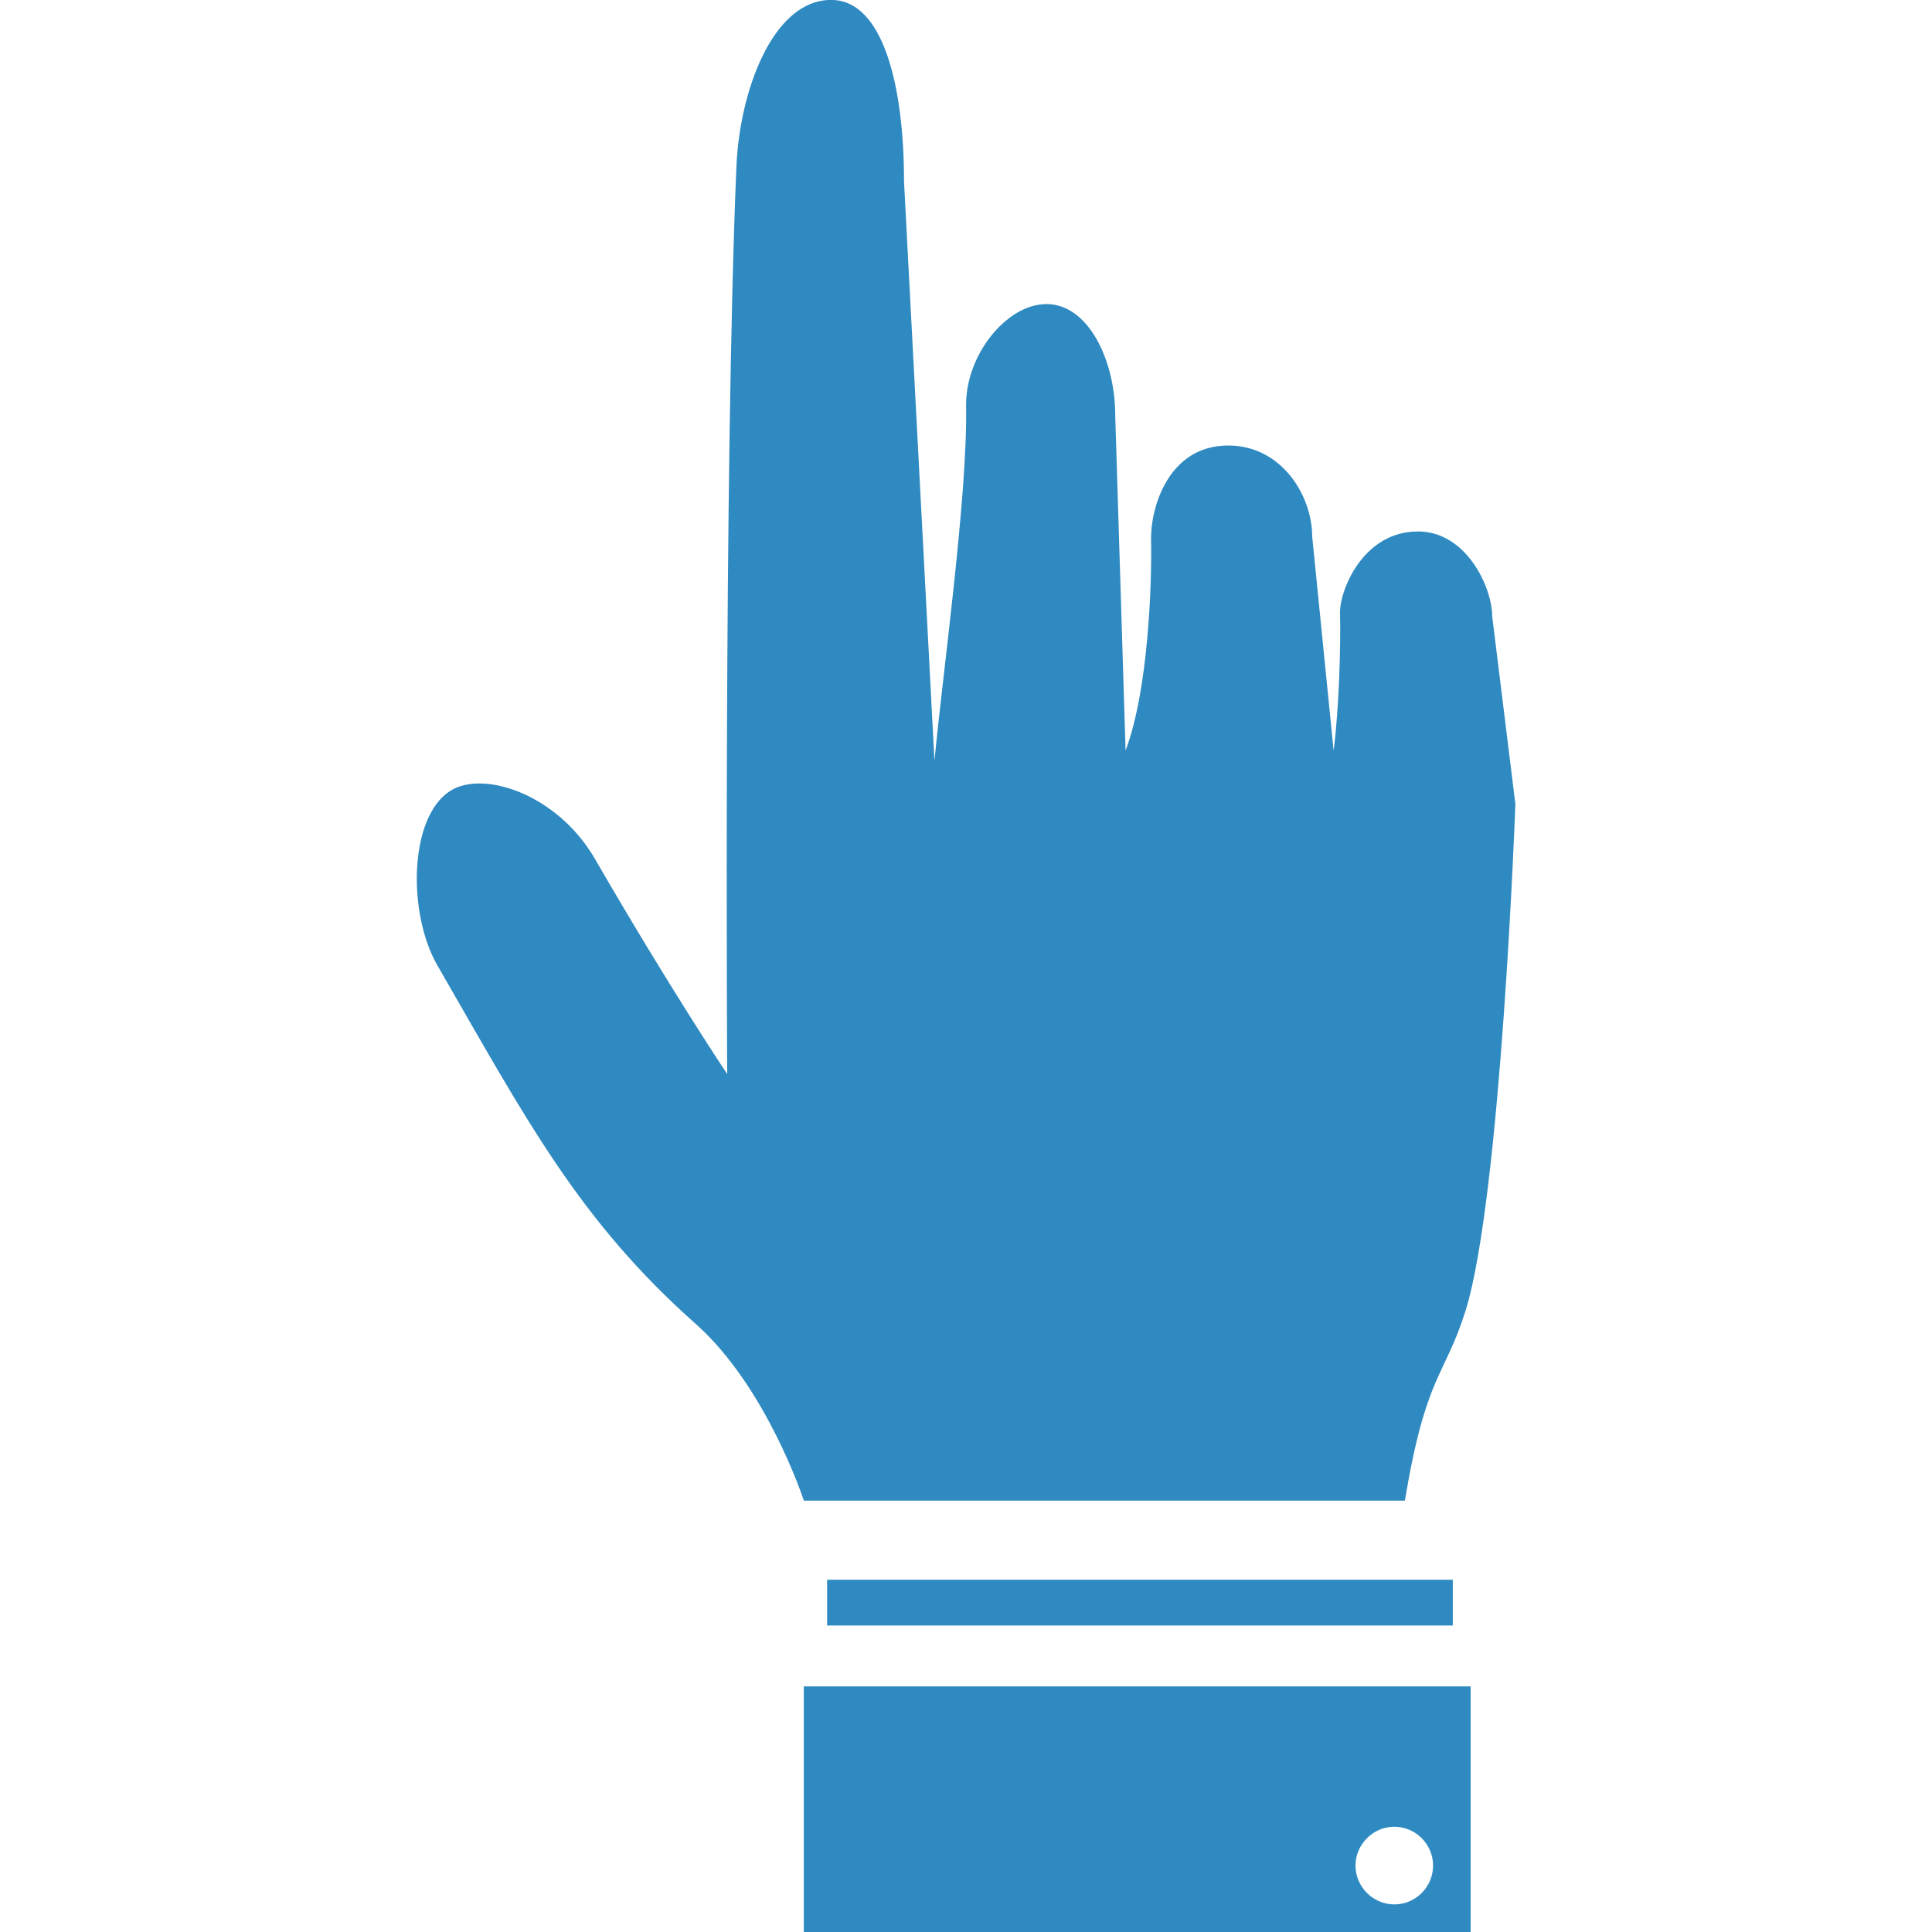 <?xml version="1.0" encoding="utf-8"?>
<!-- Generator: Adobe Illustrator 15.1.0, SVG Export Plug-In . SVG Version: 6.00 Build 0)  -->
<!DOCTYPE svg PUBLIC "-//W3C//DTD SVG 1.1//EN" "http://www.w3.org/Graphics/SVG/1.1/DTD/svg11.dtd">
<svg version="1.1" id="圖層_1" xmlns="http://www.w3.org/2000/svg" xmlns:xlink="http://www.w3.org/1999/xlink" x="0px" y="0px"
	 width="25px" height="25px" viewBox="-383.5 316.5 25 25" enable-background="new -383.5 316.5 25 25" xml:space="preserve">
<title>handwriting</title>
<path fill="#2F8AC1" d="M-364.191,324.475c0-0.37-0.331-1.098-0.961-1.098c-0.719,0-1.021,0.78-1.008,1.066
	c0.01,0.397-0.012,1.227-0.083,1.77l-0.277-2.768c0-0.532-0.396-1.18-1.086-1.18c-0.784,0-1.011,0.821-0.999,1.231
	c0.011,0.54-0.034,1.935-0.33,2.715l-0.134-4.338c0-0.776-0.418-1.584-1.057-1.416c-0.45,0.118-0.882,0.7-0.873,1.302
	c0.022,1.158-0.312,3.53-0.409,4.589l-0.394-7.499c0-1.238-0.27-2.35-0.943-2.35c-0.76,0-1.186,1.191-1.226,2.158
	c-0.166,3.958-0.119,11.741-0.119,11.741s-0.723-1.076-1.715-2.79c-0.487-0.835-1.449-1.149-1.874-0.871
	c-0.53,0.345-0.547,1.582-0.163,2.252c1.15,1.994,1.83,3.3,3.35,4.647c0.917,0.819,1.394,2.282,1.394,2.282h7.777
	c0.273-1.636,0.51-1.589,0.783-2.45c0.462-1.47,0.647-6.563,0.647-6.563L-364.191,324.475L-364.191,324.475z"/>
<path fill="#2F8AC1" d="M-372.797,336.942h8.096v0.592h-8.096V336.942z"/>
<path fill="#2F8AC1" d="M-373.099,338.322v3.178h8.629v-3.178H-373.099z M-365.458,341.143c-0.274,0-0.502-0.227-0.502-0.503
	c0-0.274,0.228-0.502,0.502-0.502c0.278,0,0.502,0.228,0.502,0.502C-364.956,340.916-365.18,341.143-365.458,341.143z"/>
</svg>
